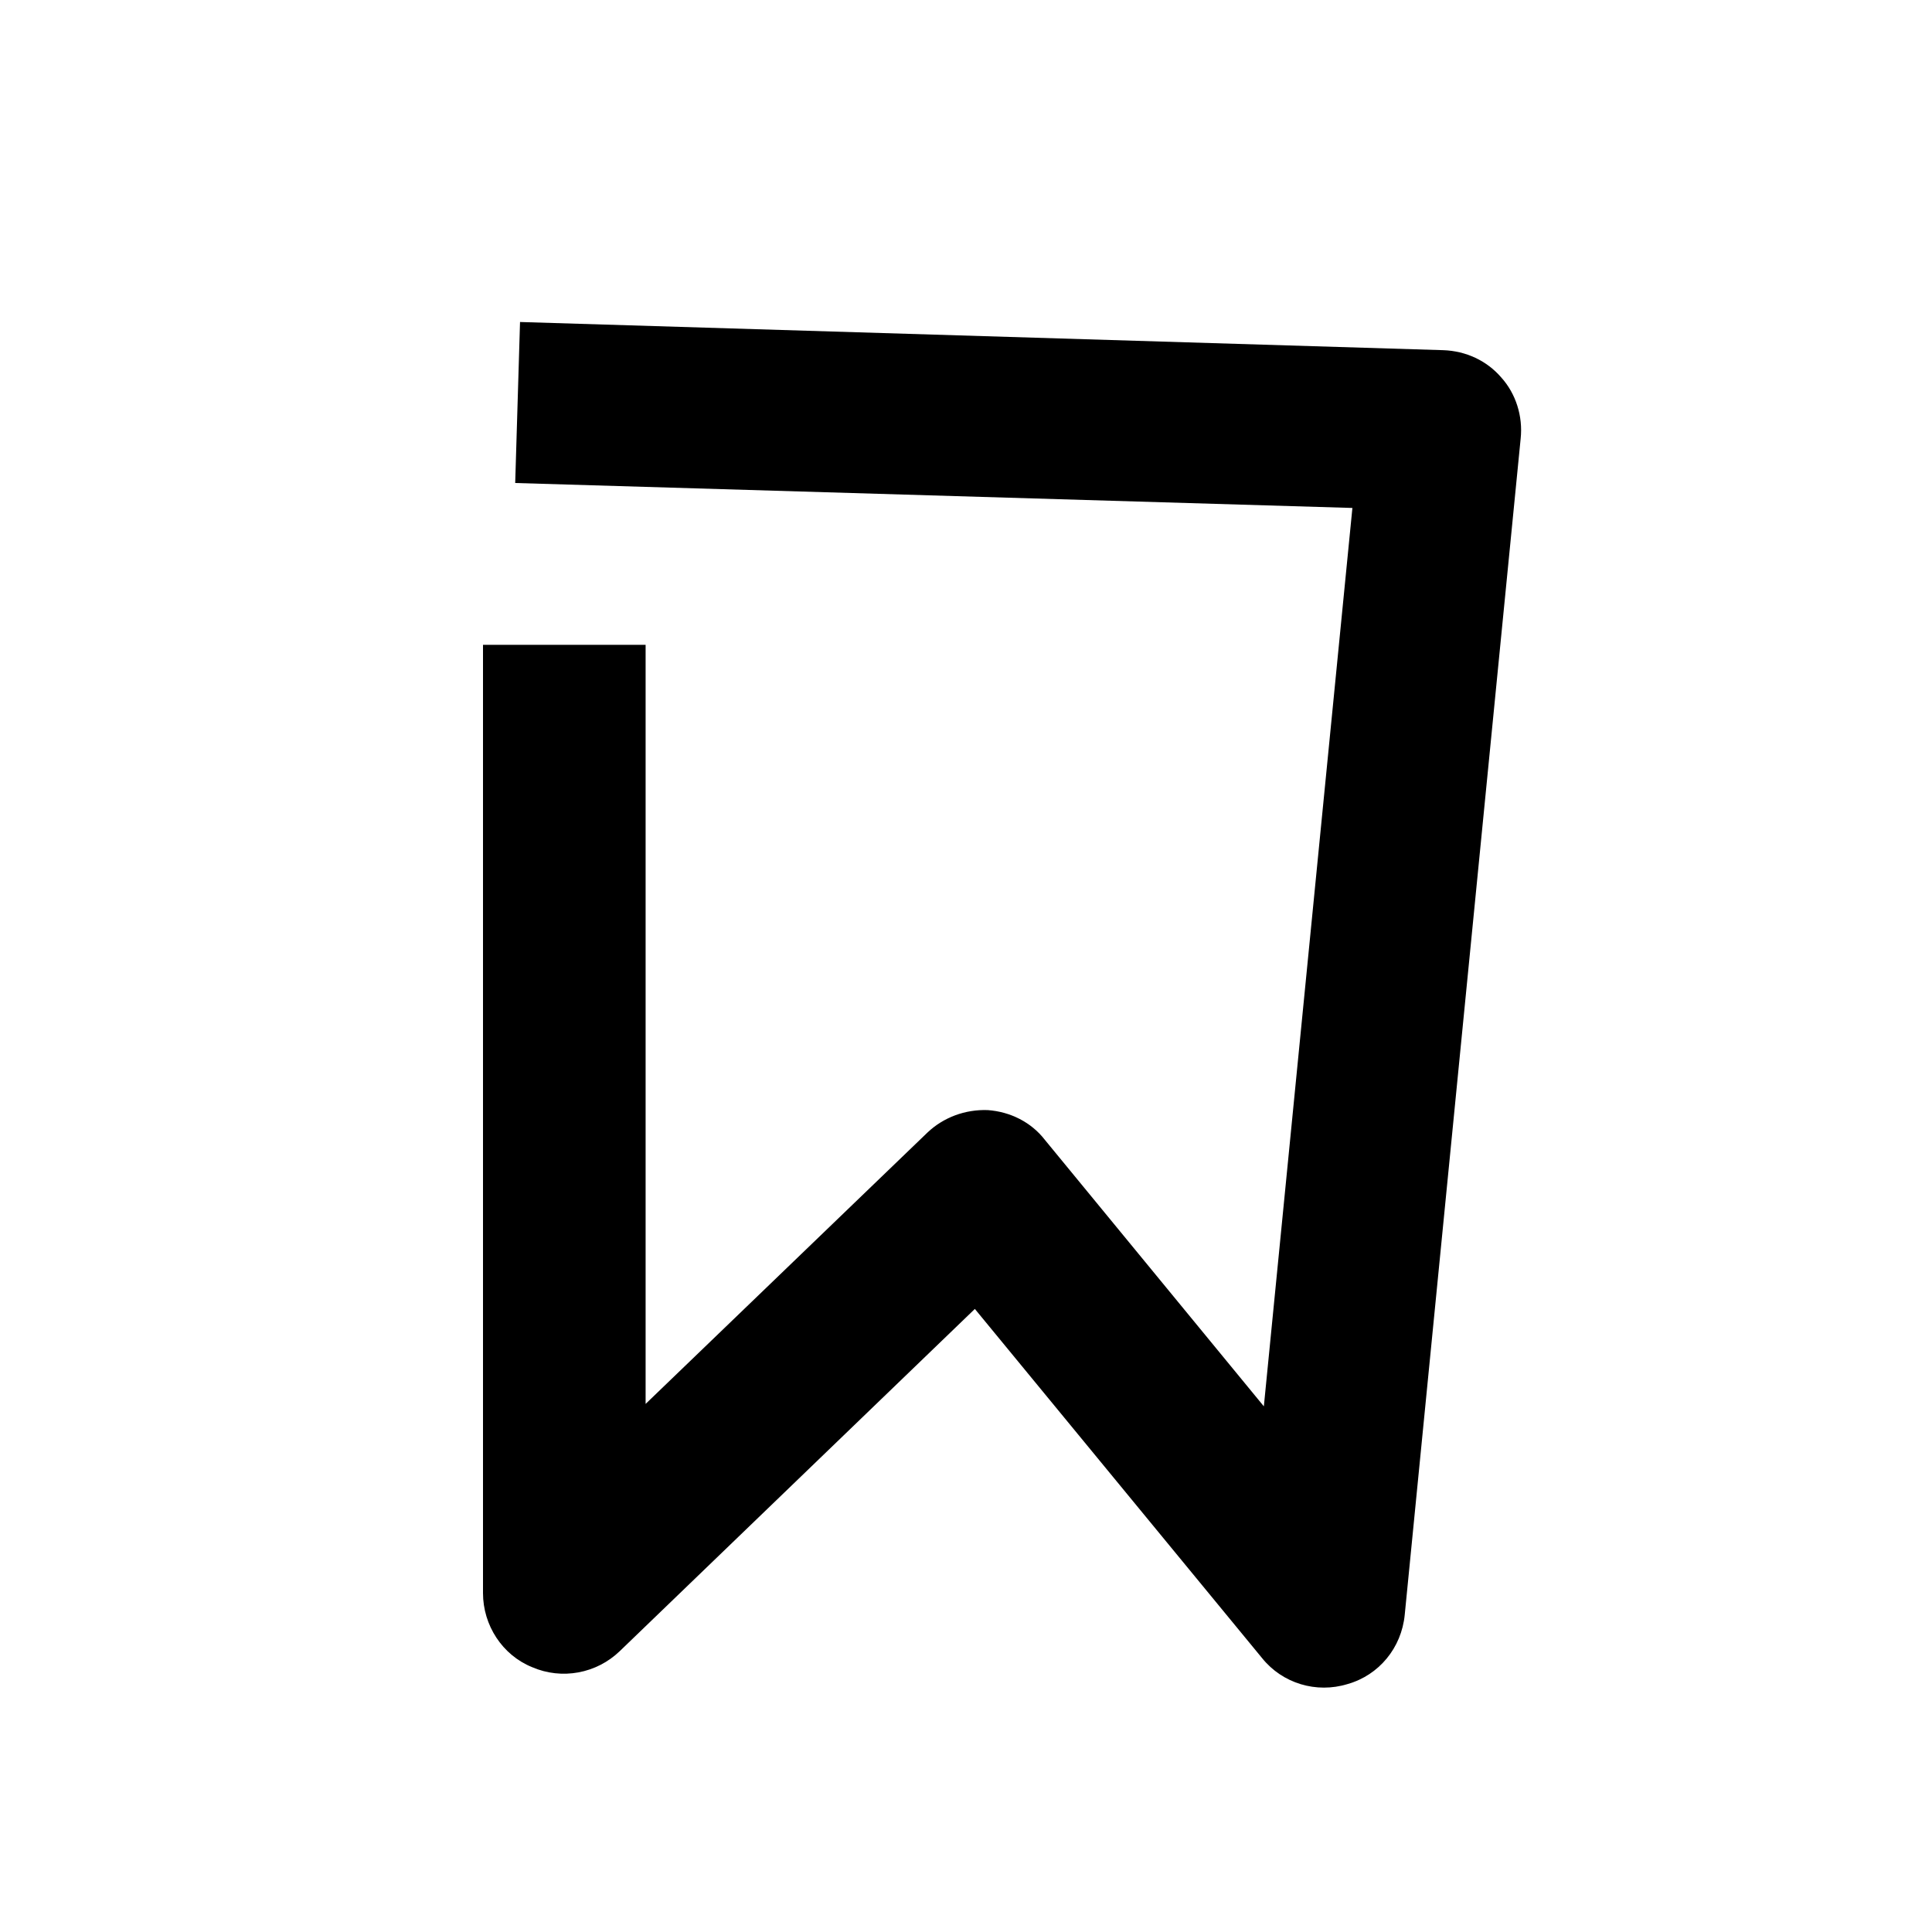<svg width="24" height="24" viewBox="0 0 24 24" xmlns="http://www.w3.org/2000/svg">
<path d="M6.02 8.01H8.02V17.44L11.52 14.07C11.72 13.88 11.99 13.78 12.27 13.79C12.55 13.81 12.81 13.94 12.98 14.16L15.7 17.47L16.8 6.31L6.4 6L6.46 4L17.93 4.35C18.21 4.36 18.47 4.48 18.65 4.69C18.83 4.89 18.92 5.17 18.89 5.45L17.45 20.06C17.41 20.47 17.13 20.81 16.74 20.92C16.35 21.04 15.93 20.91 15.68 20.6L12.11 16.26L7.7 20.51C7.41 20.79 6.98 20.87 6.61 20.71C6.24 20.56 6 20.19 6 19.79V8.01H6.02Z" />
</svg>
